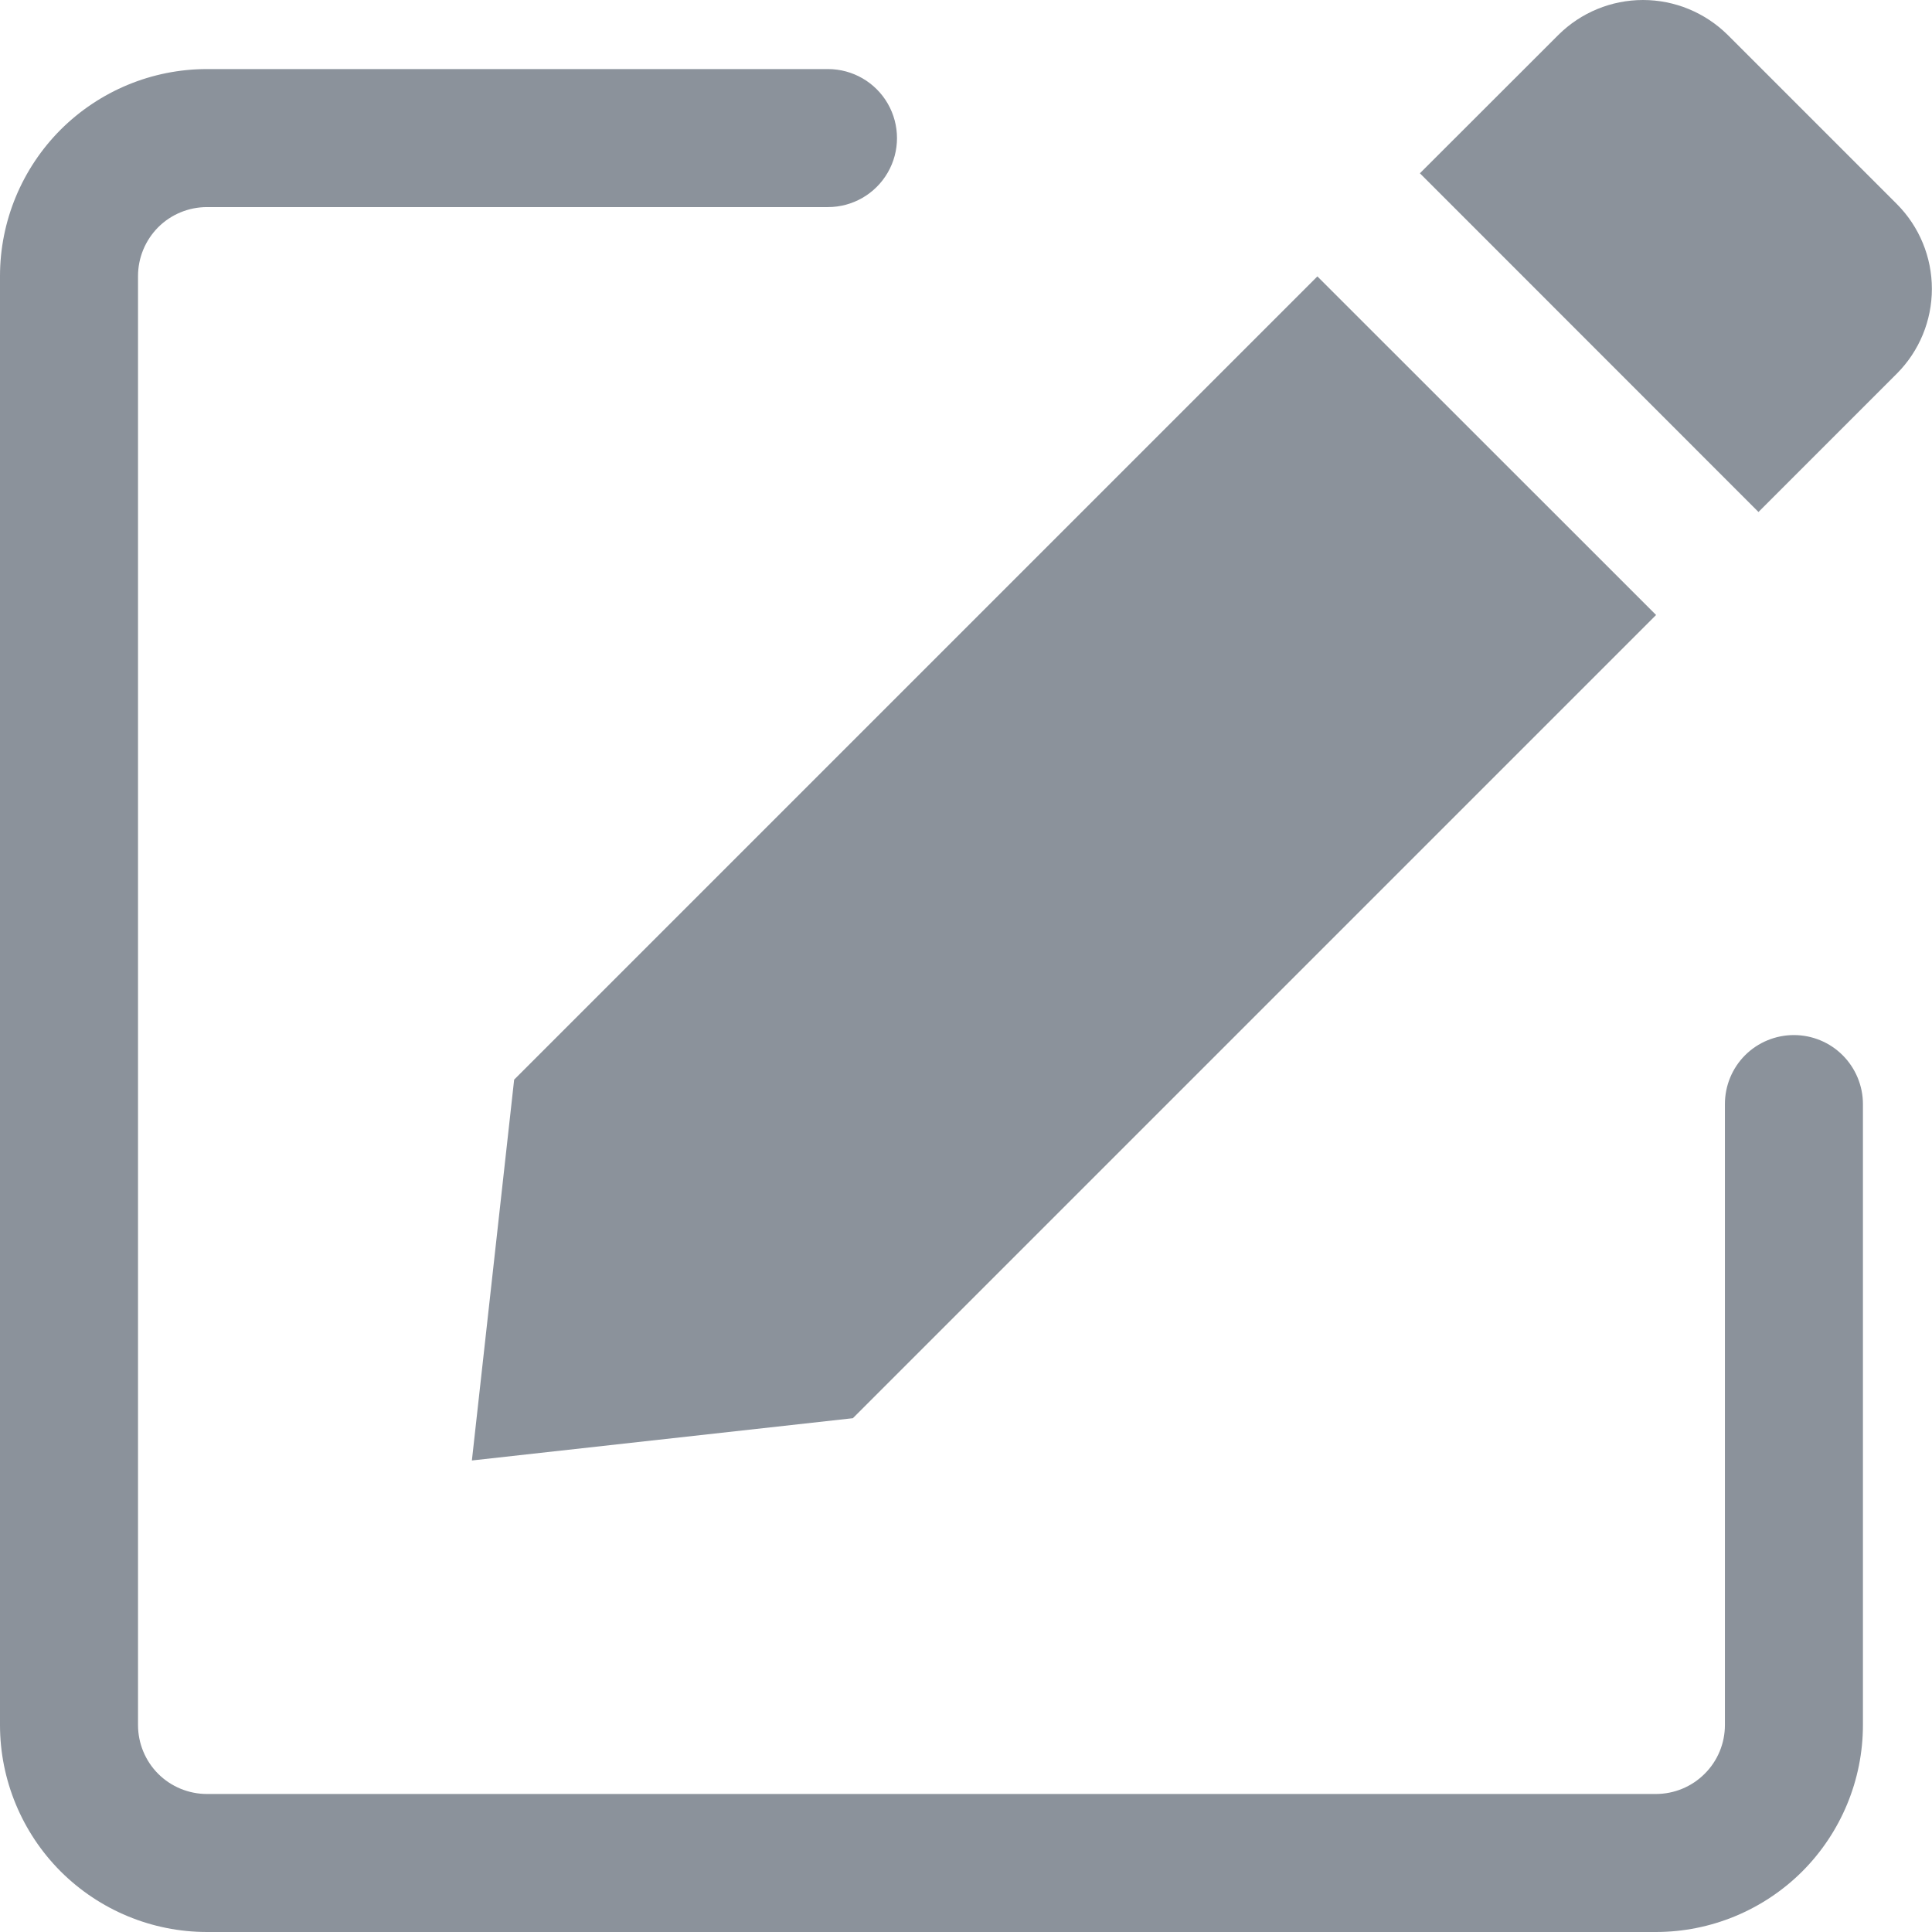 <svg width="16" height="16" viewBox="0 0 16 16" fill="none" xmlns="http://www.w3.org/2000/svg">
<path d="M4.258 8.941L10.91 2.289L13.715 5.093L7.063 11.745L3.908 12.095L4.258 8.941Z" fill="#8B929B"/>
<path d="M11.759 1.435L12.906 0.289C13.092 0.104 13.344 0 13.607 0C13.869 0 14.121 0.104 14.308 0.289L15.71 1.691C15.895 1.877 15.999 2.129 15.999 2.392C15.999 2.655 15.895 2.907 15.71 3.093L14.563 4.24L11.759 1.435Z" fill="#8B929B"/>
<path d="M14.856 8.572C14.705 8.572 14.559 8.632 14.452 8.739C14.345 8.846 14.285 8.992 14.285 9.143V14.286C14.285 14.437 14.225 14.583 14.117 14.69C14.01 14.797 13.865 14.857 13.713 14.857H1.714C1.563 14.857 1.417 14.797 1.31 14.69C1.203 14.583 1.143 14.437 1.143 14.286V2.286C1.143 2.135 1.203 1.99 1.31 1.882C1.417 1.775 1.563 1.715 1.714 1.715H6.857C7.061 1.715 7.25 1.606 7.352 1.429C7.454 1.253 7.454 1.035 7.352 0.858C7.25 0.681 7.061 0.572 6.857 0.572H1.714C1.259 0.572 0.824 0.753 0.502 1.074C0.181 1.396 0 1.832 0 2.286V14.286C0 14.74 0.181 15.176 0.502 15.498C0.824 15.819 1.259 16 1.714 16H13.713C14.168 16 14.604 15.819 14.926 15.498C15.247 15.176 15.428 14.74 15.428 14.286V9.143C15.428 8.992 15.367 8.846 15.26 8.739C15.153 8.632 15.008 8.572 14.856 8.572Z" fill="#8B929B"/>
</svg>
